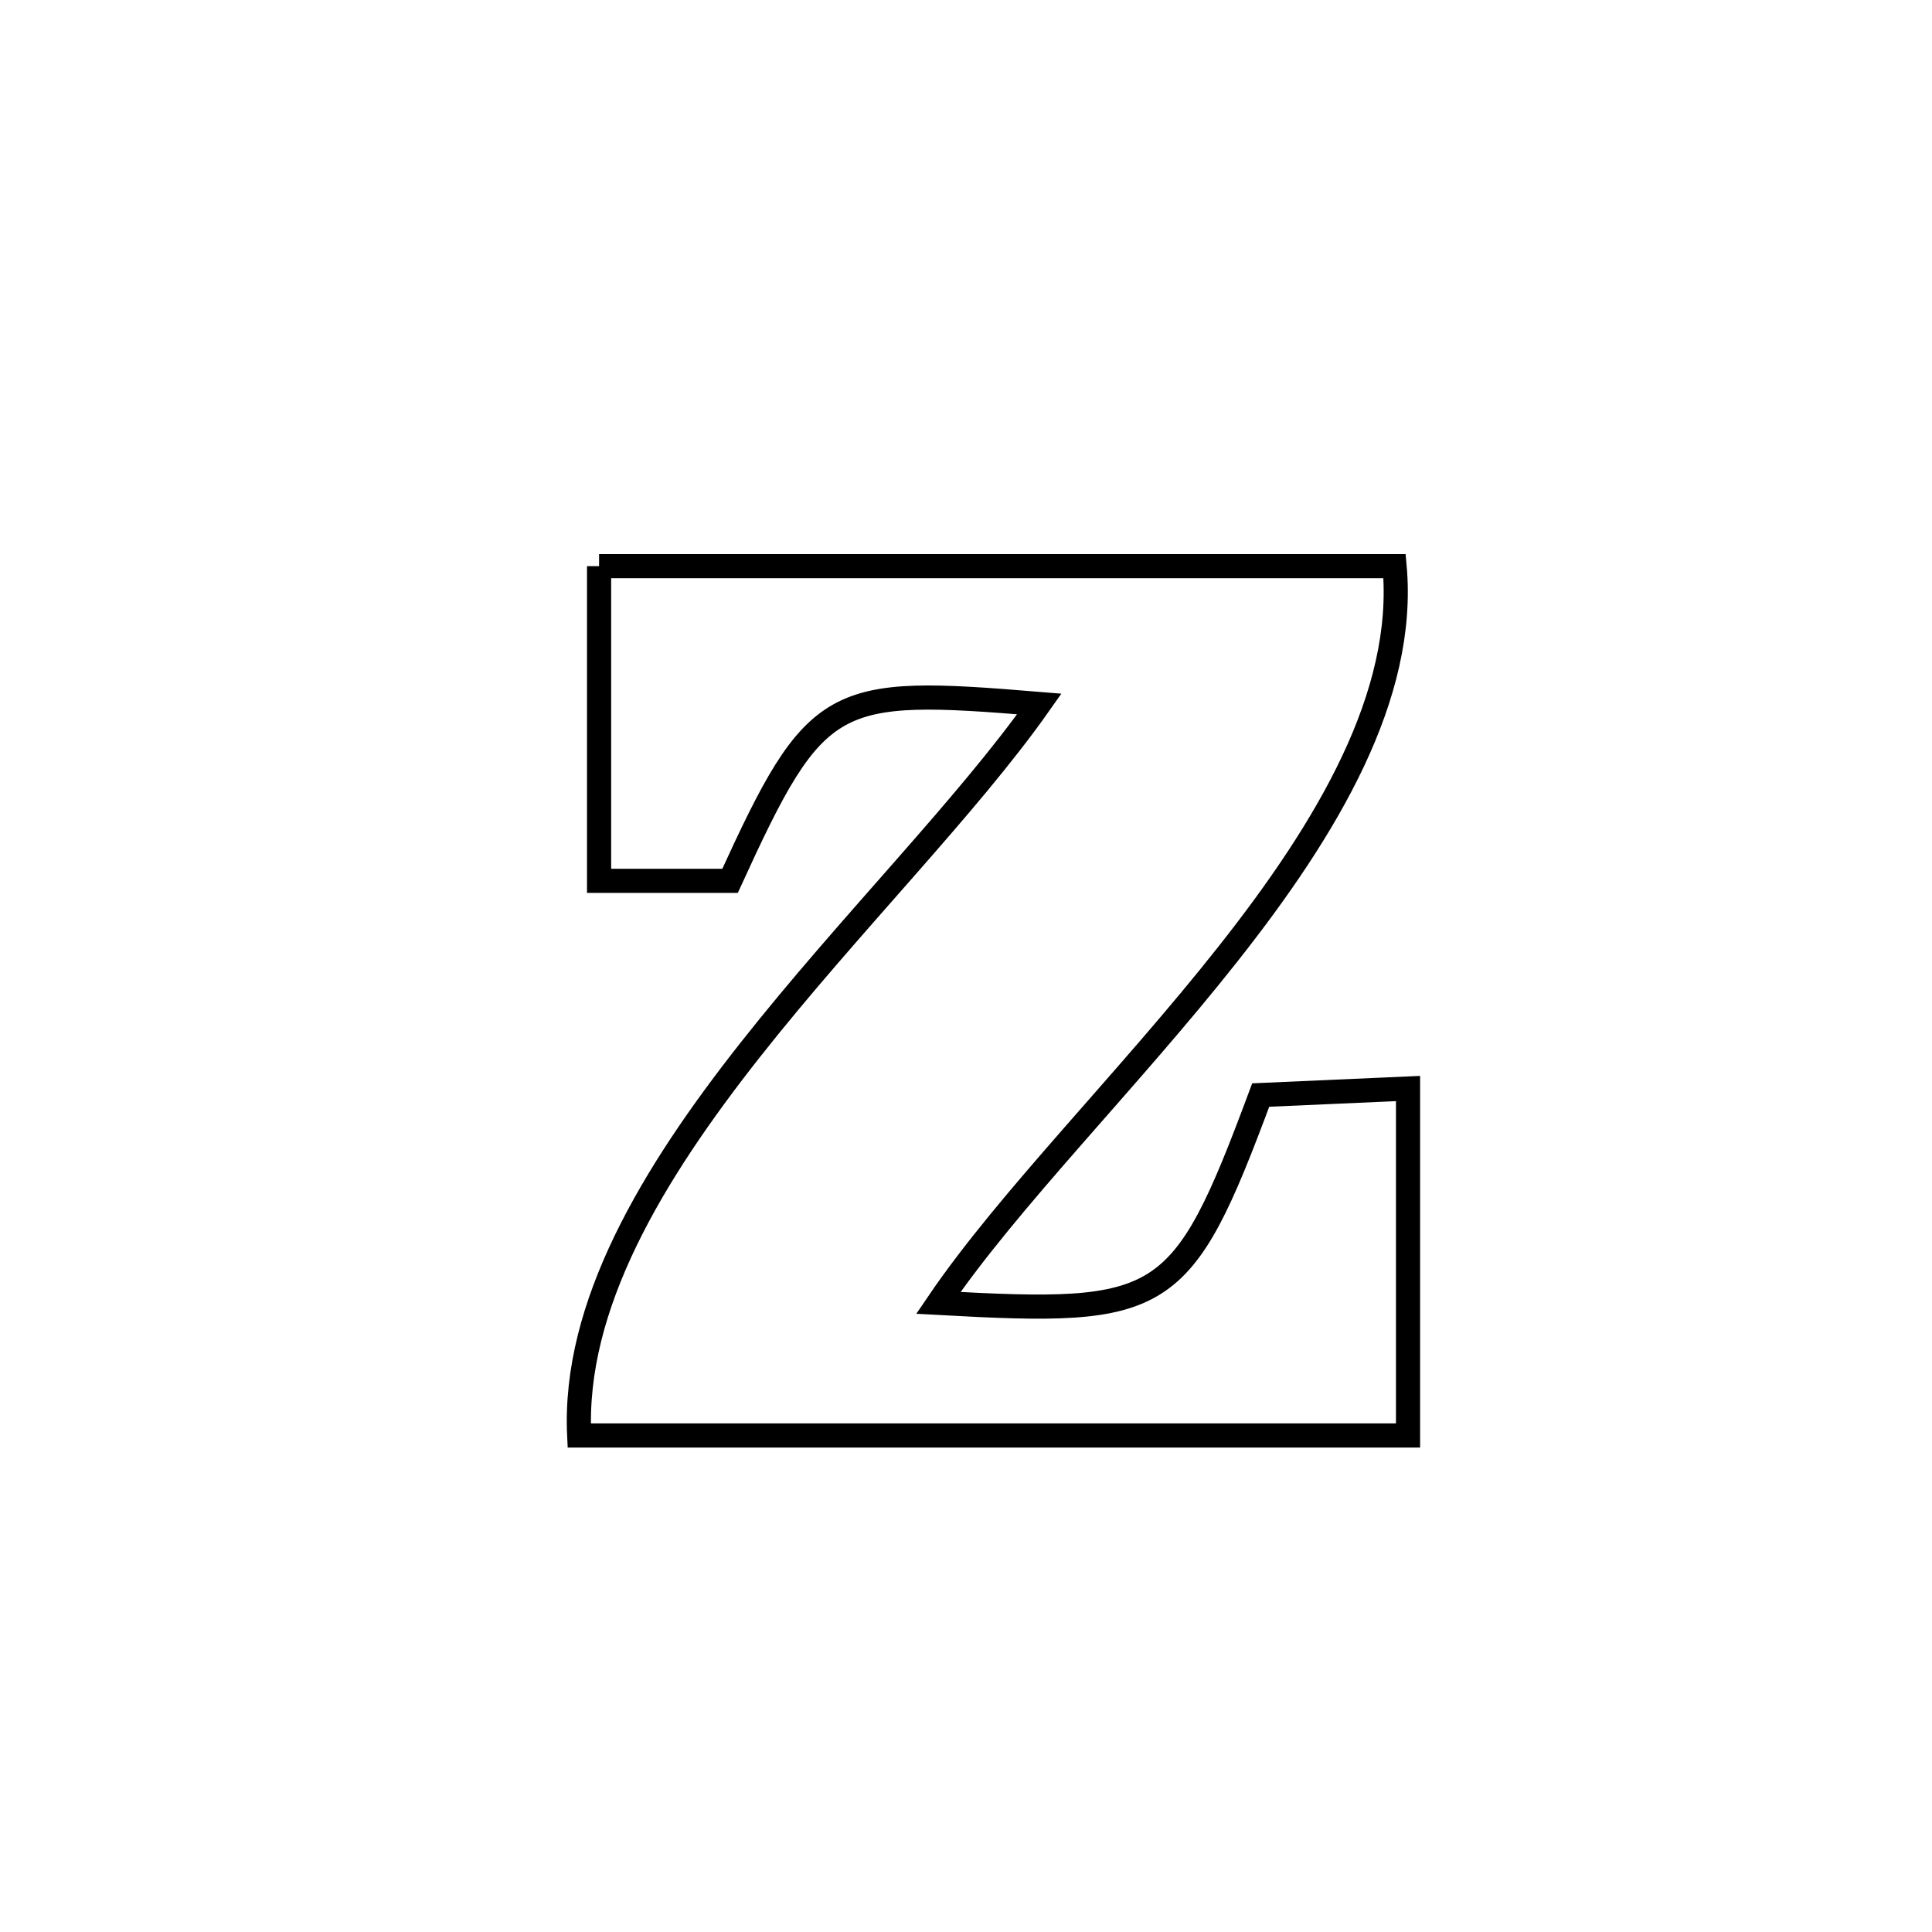 <svg xmlns="http://www.w3.org/2000/svg" viewBox="0.0 0.0 24.0 24.0" height="200px" width="200px"><path fill="none" stroke="black" stroke-width=".3" stroke-opacity="1.0"  filling="0" d="M7.442 7.033 L7.442 7.033 C9.089 7.033 10.736 7.033 12.383 7.033 C14.03 7.033 15.677 7.033 17.324 7.033 L17.324 7.033 C17.47 8.641 16.49 10.286 15.255 11.85 C14.02 13.415 12.53 14.899 11.656 16.185 L11.656 16.185 C14.473 16.34 14.677 16.246 15.661 13.603 L15.661 13.603 C16.271 13.576 16.881 13.549 17.491 13.522 L17.491 13.522 C17.491 14.958 17.491 16.395 17.491 17.832 L17.491 17.832 C15.775 17.832 14.059 17.832 12.343 17.832 C10.627 17.832 8.911 17.832 7.195 17.832 L7.195 17.832 C7.118 16.224 8.099 14.589 9.323 13.038 C10.547 11.486 12.015 10.019 12.911 8.745 L12.911 8.745 C10.329 8.532 10.144 8.589 9.069 10.942 L9.069 10.942 C8.526 10.942 7.984 10.942 7.442 10.942 L7.442 10.942 C7.442 9.639 7.442 8.336 7.442 7.033 L7.442 7.033"></path></svg>